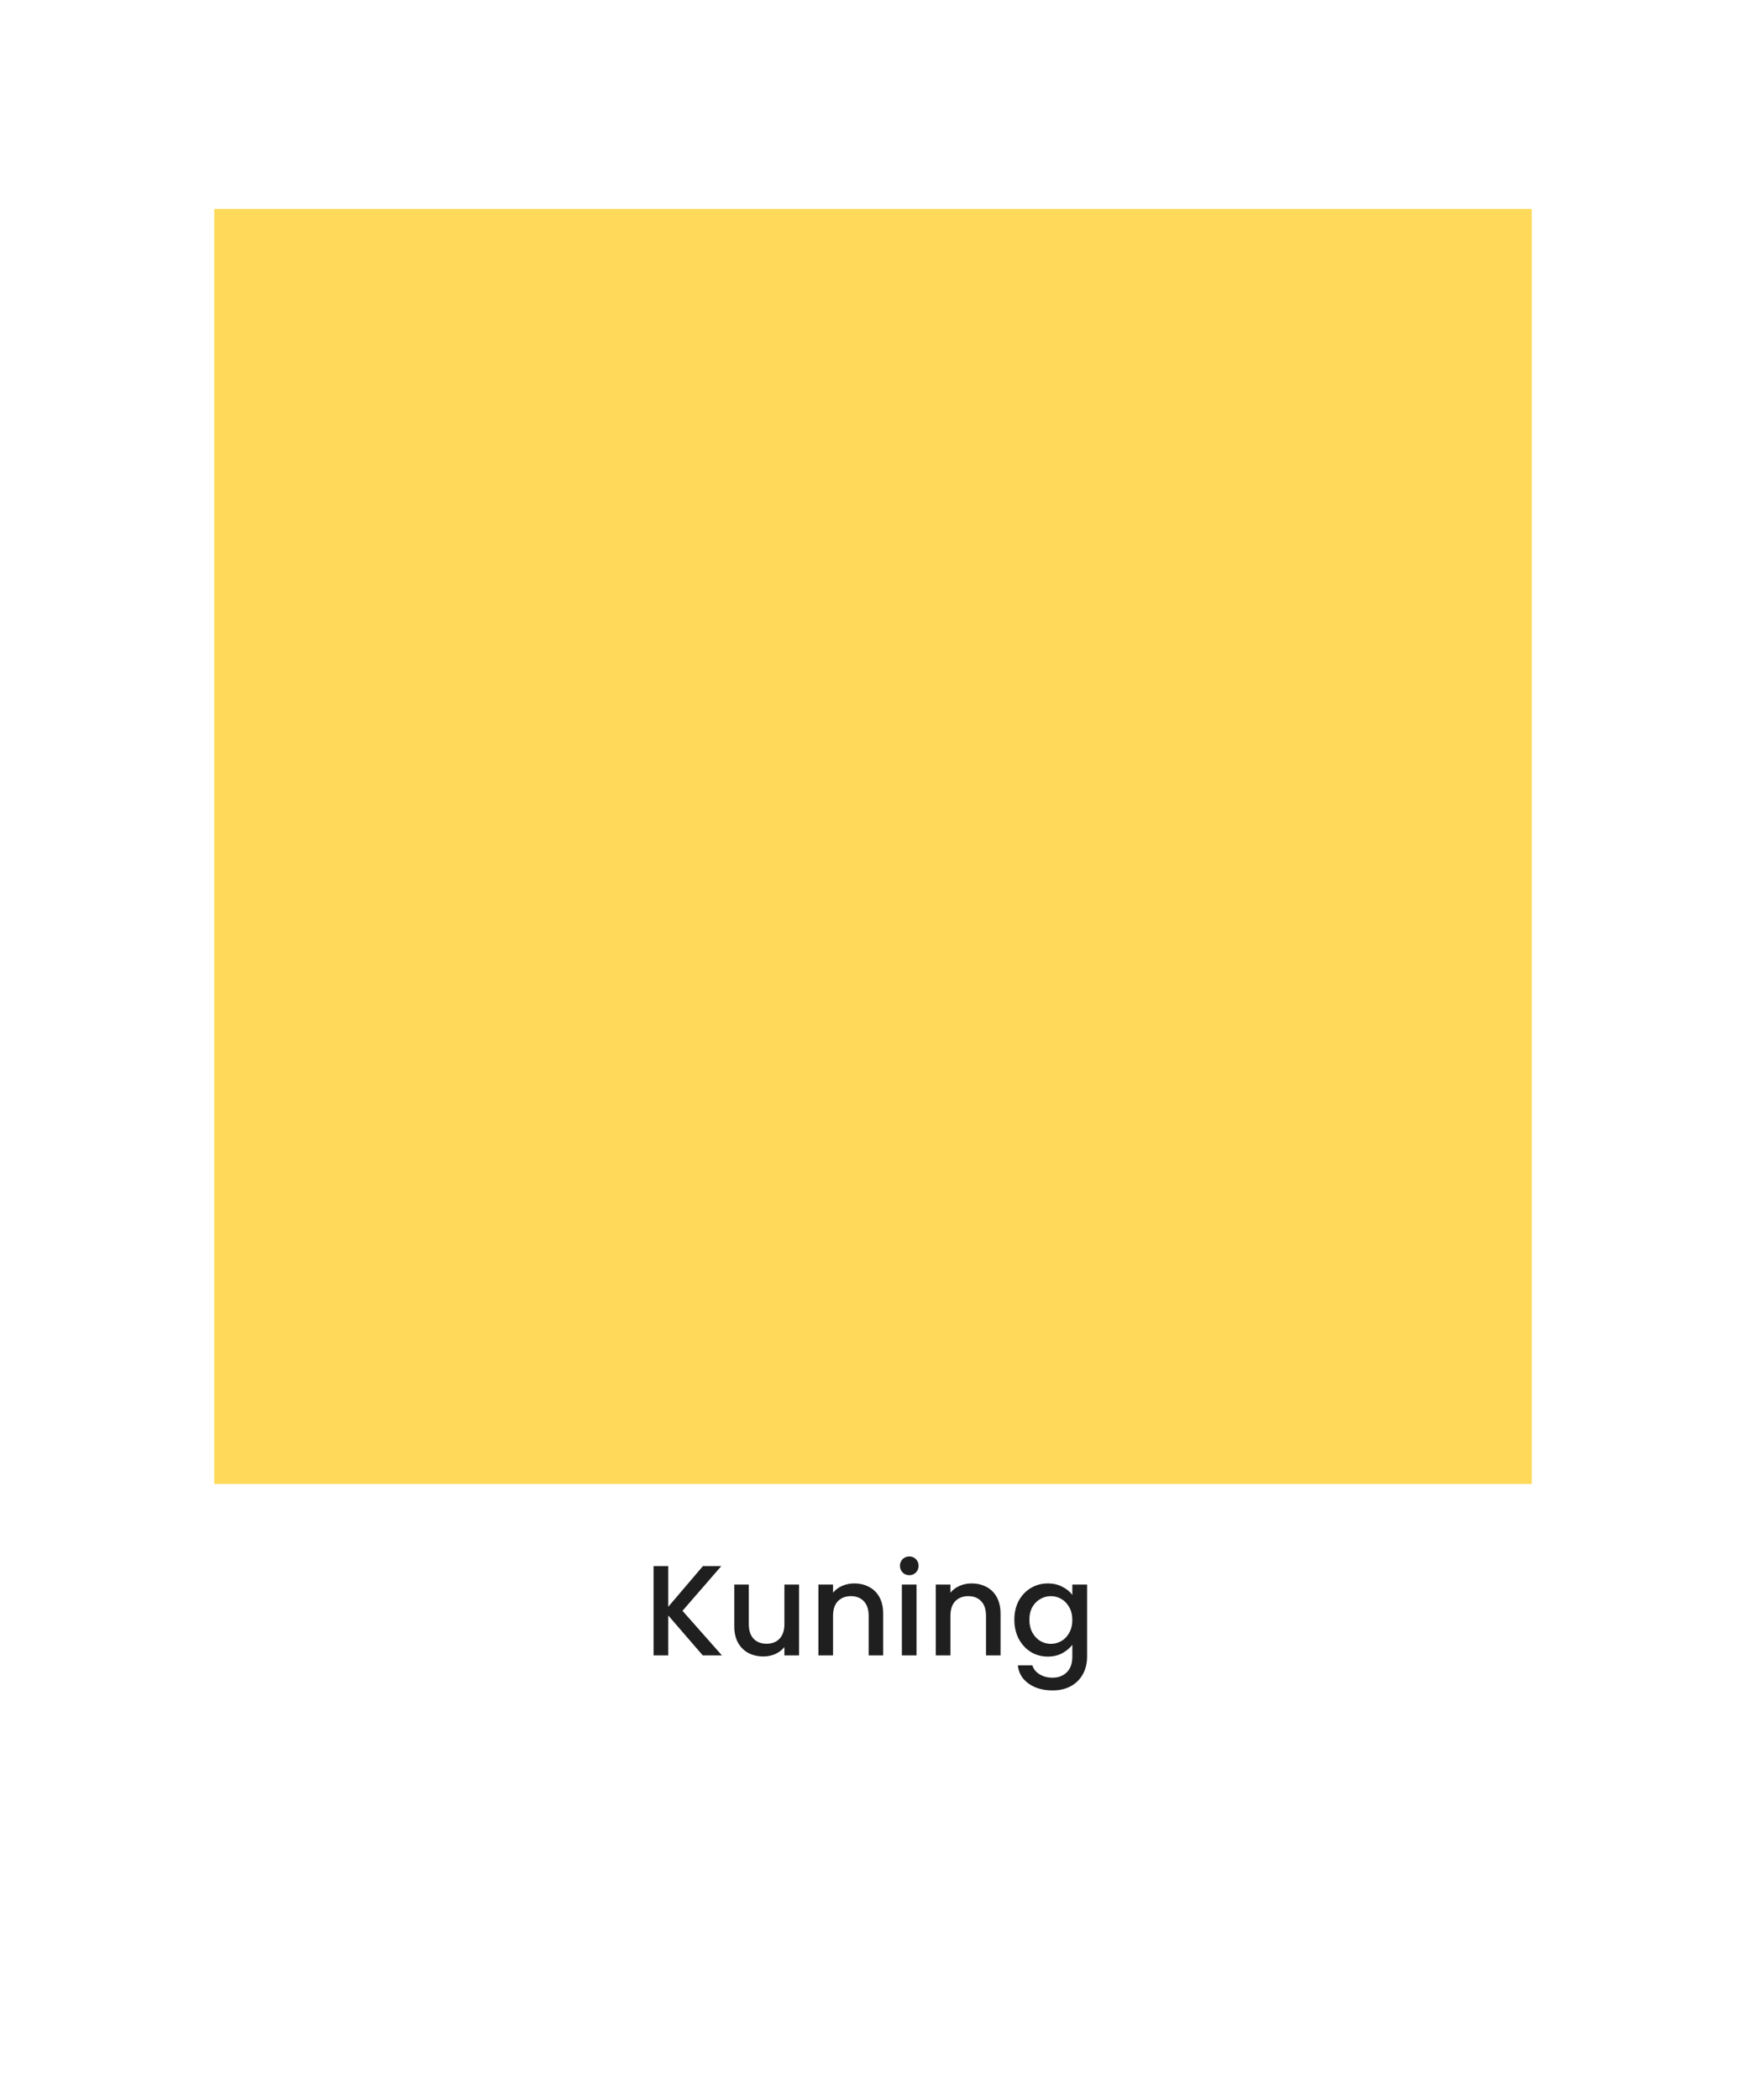<svg width="326" height="392" viewBox="0 0 326 392" fill="none" xmlns="http://www.w3.org/2000/svg">
<g filter="url(#filter0_d_335_226)">
<rect x="5" y="5" width="316" height="382" fill="white"/>
</g>
<rect x="40" y="39" width="246" height="238" fill="#FFD95A"/>
<path d="M131.222 309L124.766 301.536V309H122.03V292.32H124.766V299.928L131.246 292.32H134.678L127.43 300.672L134.798 309H131.222ZM149.194 295.776V309H146.458V307.44C146.026 307.984 145.458 308.416 144.754 308.736C144.066 309.04 143.33 309.192 142.546 309.192C141.506 309.192 140.57 308.976 139.738 308.544C138.922 308.112 138.274 307.472 137.794 306.624C137.33 305.776 137.098 304.752 137.098 303.552V295.776H139.81V303.144C139.81 304.328 140.106 305.24 140.698 305.88C141.29 306.504 142.098 306.816 143.122 306.816C144.146 306.816 144.954 306.504 145.546 305.88C146.154 305.24 146.458 304.328 146.458 303.144V295.776H149.194ZM159.476 295.56C160.516 295.56 161.444 295.776 162.26 296.208C163.092 296.64 163.74 297.28 164.204 298.128C164.668 298.976 164.9 300 164.9 301.2V309H162.188V301.608C162.188 300.424 161.892 299.52 161.3 298.896C160.708 298.256 159.9 297.936 158.876 297.936C157.852 297.936 157.036 298.256 156.428 298.896C155.836 299.52 155.54 300.424 155.54 301.608V309H152.804V295.776H155.54V297.288C155.988 296.744 156.556 296.32 157.244 296.016C157.948 295.712 158.692 295.56 159.476 295.56ZM169.782 294.024C169.286 294.024 168.87 293.856 168.534 293.52C168.198 293.184 168.03 292.768 168.03 292.272C168.03 291.776 168.198 291.36 168.534 291.024C168.87 290.688 169.286 290.52 169.782 290.52C170.262 290.52 170.67 290.688 171.006 291.024C171.342 291.36 171.51 291.776 171.51 292.272C171.51 292.768 171.342 293.184 171.006 293.52C170.67 293.856 170.262 294.024 169.782 294.024ZM171.126 295.776V309H168.39V295.776H171.126ZM181.39 295.56C182.43 295.56 183.358 295.776 184.174 296.208C185.006 296.64 185.654 297.28 186.118 298.128C186.582 298.976 186.814 300 186.814 301.2V309H184.102V301.608C184.102 300.424 183.806 299.52 183.214 298.896C182.622 298.256 181.814 297.936 180.79 297.936C179.766 297.936 178.95 298.256 178.342 298.896C177.75 299.52 177.454 300.424 177.454 301.608V309H174.718V295.776H177.454V297.288C177.902 296.744 178.47 296.32 179.158 296.016C179.862 295.712 180.606 295.56 181.39 295.56ZM195.632 295.56C196.656 295.56 197.56 295.768 198.344 296.184C199.144 296.584 199.768 297.088 200.216 297.696V295.776H202.976V309.216C202.976 310.432 202.72 311.512 202.208 312.456C201.696 313.416 200.952 314.168 199.976 314.712C199.016 315.256 197.864 315.528 196.52 315.528C194.728 315.528 193.24 315.104 192.056 314.256C190.872 313.424 190.2 312.288 190.04 310.848H192.752C192.96 311.536 193.4 312.088 194.072 312.504C194.76 312.936 195.576 313.152 196.52 313.152C197.624 313.152 198.512 312.816 199.184 312.144C199.872 311.472 200.216 310.496 200.216 309.216V307.008C199.752 307.632 199.12 308.16 198.32 308.592C197.536 309.008 196.64 309.216 195.632 309.216C194.48 309.216 193.424 308.928 192.464 308.352C191.52 307.76 190.768 306.944 190.208 305.904C189.664 304.848 189.392 303.656 189.392 302.328C189.392 301 189.664 299.824 190.208 298.8C190.768 297.776 191.52 296.984 192.464 296.424C193.424 295.848 194.48 295.56 195.632 295.56ZM200.216 302.376C200.216 301.464 200.024 300.672 199.64 300C199.272 299.328 198.784 298.816 198.176 298.464C197.568 298.112 196.912 297.936 196.208 297.936C195.504 297.936 194.848 298.112 194.24 298.464C193.632 298.8 193.136 299.304 192.752 299.976C192.384 300.632 192.2 301.416 192.2 302.328C192.2 303.24 192.384 304.04 192.752 304.728C193.136 305.416 193.632 305.944 194.24 306.312C194.864 306.664 195.52 306.84 196.208 306.84C196.912 306.84 197.568 306.664 198.176 306.312C198.784 305.96 199.272 305.448 199.64 304.776C200.024 304.088 200.216 303.288 200.216 302.376Z" fill="#1F1F1F"/>
<defs>
<filter id="filter0_d_335_226" x="0" y="0" width="326" height="392" filterUnits="userSpaceOnUse" color-interpolation-filters="sRGB">
<feFlood flood-opacity="0" result="BackgroundImageFix"/>
<feColorMatrix in="SourceAlpha" type="matrix" values="0 0 0 0 0 0 0 0 0 0 0 0 0 0 0 0 0 0 127 0" result="hardAlpha"/>
<feOffset/>
<feGaussianBlur stdDeviation="2.5"/>
<feComposite in2="hardAlpha" operator="out"/>
<feColorMatrix type="matrix" values="0 0 0 0 0 0 0 0 0 0 0 0 0 0 0 0 0 0 0.25 0"/>
<feBlend mode="normal" in2="BackgroundImageFix" result="effect1_dropShadow_335_226"/>
<feBlend mode="normal" in="SourceGraphic" in2="effect1_dropShadow_335_226" result="shape"/>
</filter>
</defs>
</svg>

